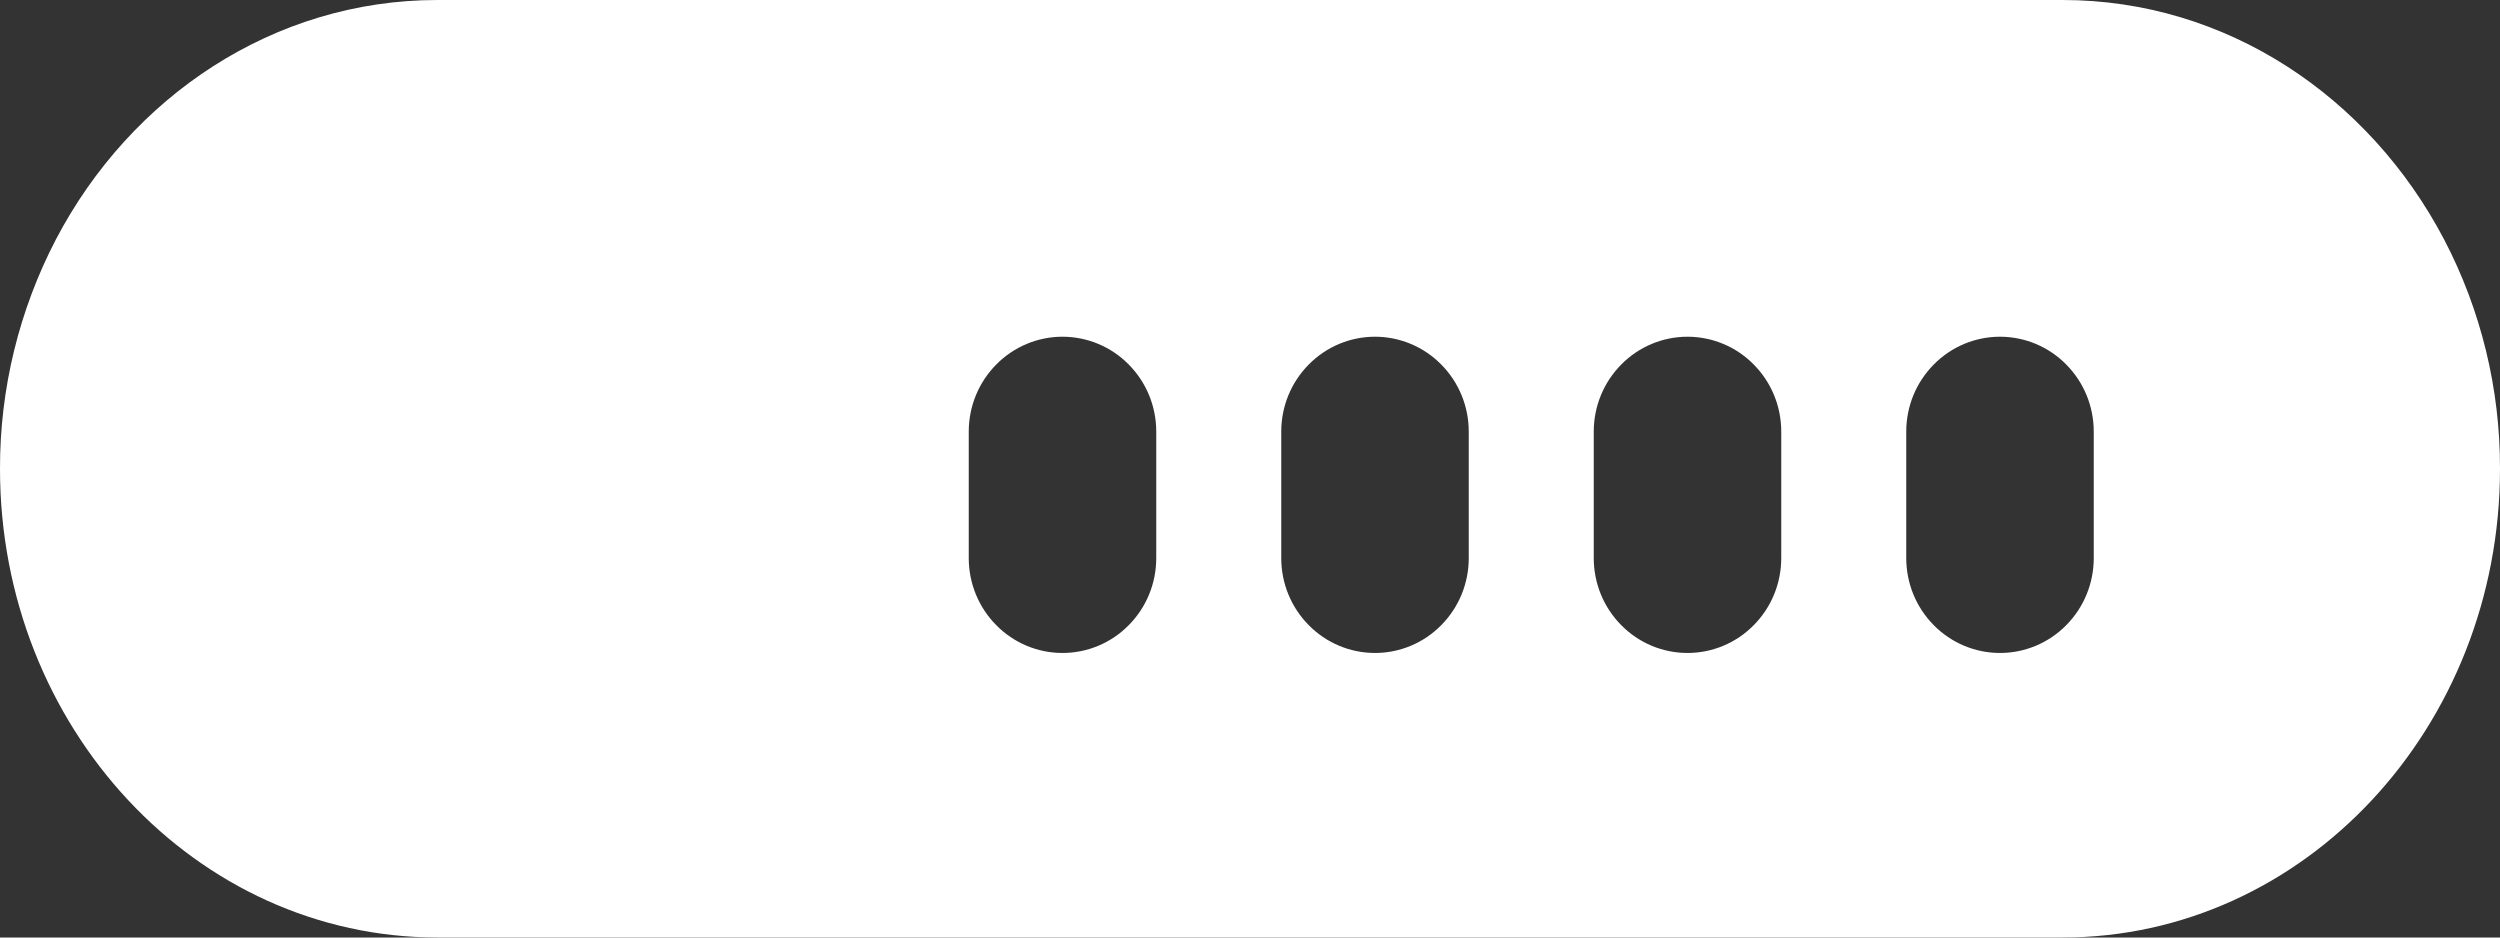 <svg width="16" height="6" viewBox="0 0 16 6" fill="none" xmlns="http://www.w3.org/2000/svg">
<rect x="0" y="0" width="16" height="6" fill="#333333" stroke="none"/>
<path fill-rule="evenodd" clip-rule="evenodd" d="M13.2 0H2.8C1.751 0 0.837 0.618 0.358 1.532C0.122 1.985 -0.001 2.489 1.01881e-05 3C1.01881e-05 4.656 1.254 6 2.8 6H13.2C14.746 6 16 4.656 16 3C16.001 2.489 15.879 1.985 15.642 1.532C15.162 0.618 14.249 0 13.2 0ZM12.8 2.155C12.959 2.155 13.112 2.219 13.224 2.333C13.337 2.447 13.4 2.601 13.4 2.762V3.572C13.4 3.733 13.337 3.887 13.224 4.001C13.112 4.115 12.959 4.179 12.8 4.179C12.641 4.179 12.488 4.115 12.376 4.001C12.263 3.887 12.2 3.733 12.2 3.572V2.762C12.2 2.601 12.263 2.447 12.376 2.333C12.488 2.219 12.641 2.155 12.8 2.155ZM11.4 2.762C11.4 2.601 11.337 2.447 11.224 2.333C11.112 2.219 10.959 2.155 10.8 2.155C10.641 2.155 10.488 2.219 10.376 2.333C10.263 2.447 10.2 2.601 10.2 2.762V3.572C10.2 3.733 10.263 3.887 10.376 4.001C10.488 4.115 10.641 4.179 10.8 4.179C10.959 4.179 11.112 4.115 11.224 4.001C11.337 3.887 11.4 3.733 11.4 3.572V2.762ZM8.8 2.155C8.959 2.155 9.112 2.219 9.224 2.333C9.337 2.447 9.4 2.601 9.4 2.762V3.572C9.4 3.733 9.337 3.887 9.224 4.001C9.112 4.115 8.959 4.179 8.8 4.179C8.641 4.179 8.488 4.115 8.376 4.001C8.263 3.887 8.2 3.733 8.2 3.572V2.762C8.2 2.601 8.263 2.447 8.376 2.333C8.488 2.219 8.641 2.155 8.8 2.155ZM7.4 2.762C7.4 2.601 7.337 2.447 7.224 2.333C7.112 2.219 6.959 2.155 6.8 2.155C6.641 2.155 6.488 2.219 6.376 2.333C6.263 2.447 6.2 2.601 6.2 2.762V3.572C6.2 3.733 6.263 3.887 6.376 4.001C6.488 4.115 6.641 4.179 6.8 4.179C6.959 4.179 7.112 4.115 7.224 4.001C7.337 3.887 7.4 3.733 7.4 3.572V2.762Z" fill="white"/>
</svg>
